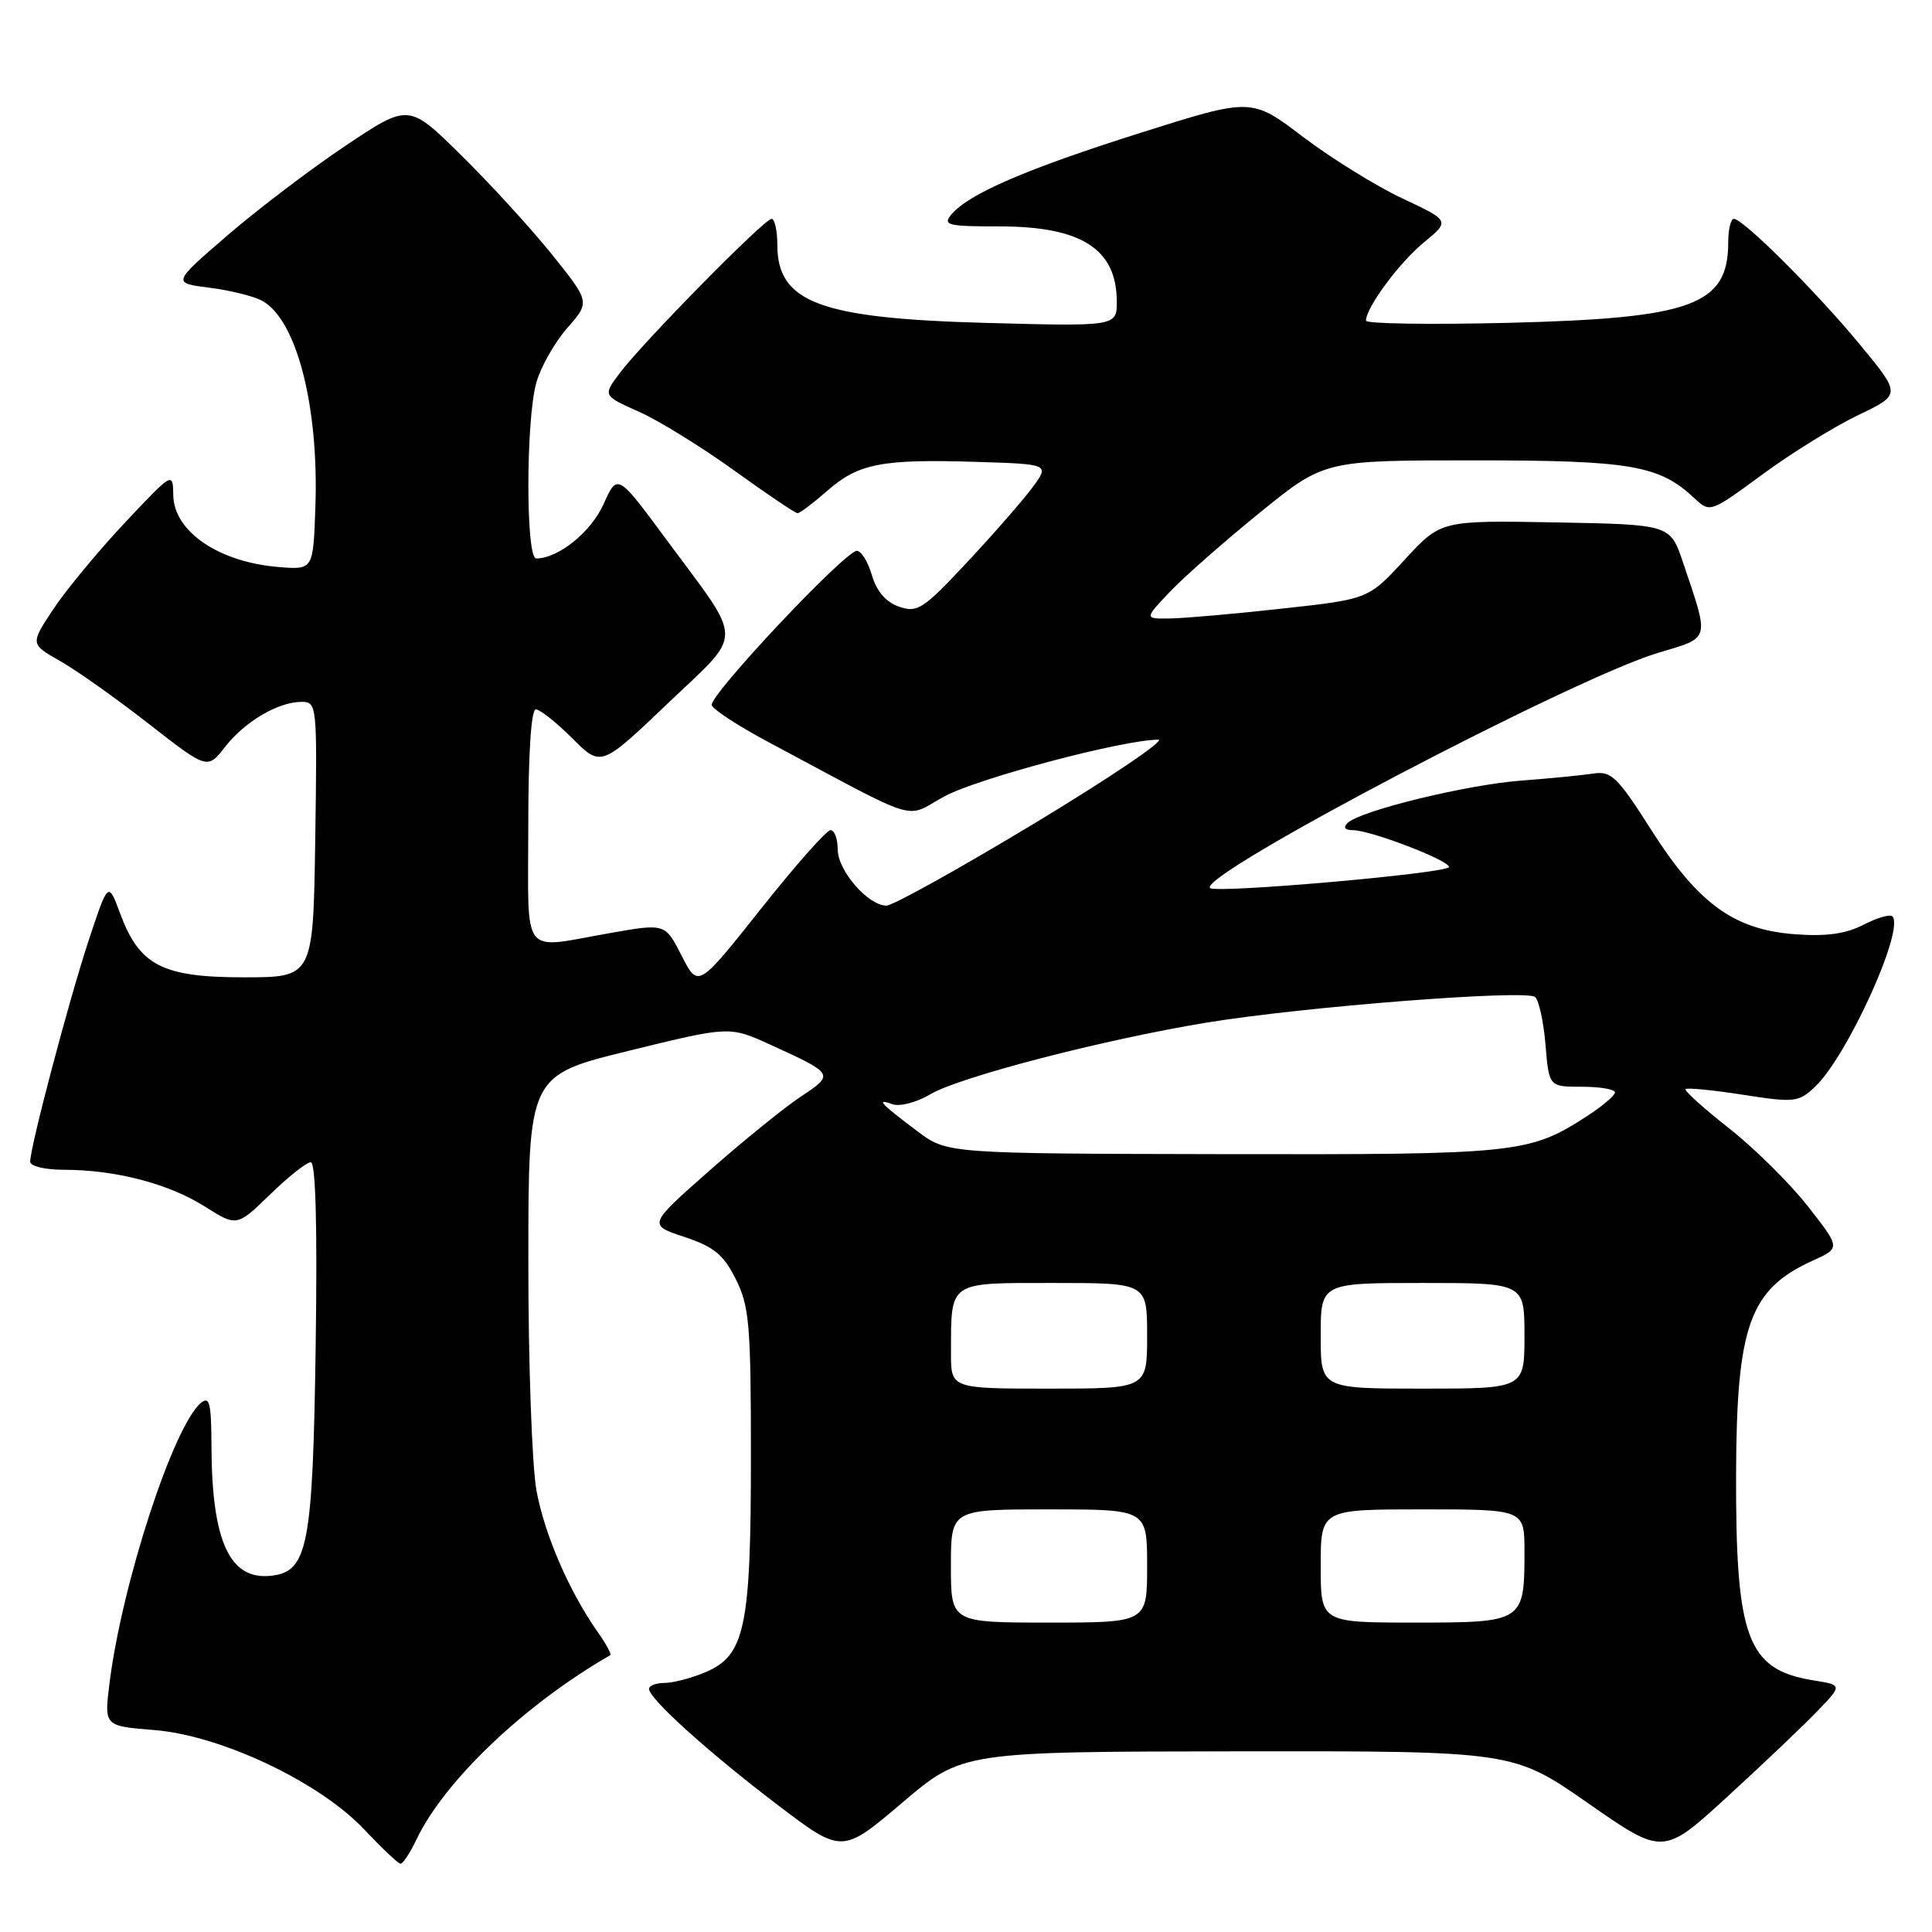 <?xml version="1.0" encoding="UTF-8" standalone="no"?>
<!DOCTYPE svg PUBLIC "-//W3C//DTD SVG 1.1//EN" "http://www.w3.org/Graphics/SVG/1.1/DTD/svg11.dtd" >
<svg xmlns="http://www.w3.org/2000/svg" xmlns:xlink="http://www.w3.org/1999/xlink" version="1.1" viewBox="0 0 256 256">
 <g >
 <path fill="currentColor"
d=" M 55.18 243.75 C 58.91 235.94 69.52 225.85 80.86 219.32 C 81.06 219.21 80.33 217.85 79.24 216.31 C 75.45 210.94 72.17 203.38 71.09 197.53 C 70.49 194.28 70.00 180.58 70.01 167.07 C 70.01 142.50 70.01 142.50 83.34 139.23 C 96.66 135.96 96.66 135.96 102.08 138.43 C 110.56 142.30 110.59 142.34 106.12 145.30 C 103.93 146.75 98.48 151.17 94.00 155.12 C 85.86 162.30 85.86 162.30 90.68 163.90 C 94.62 165.21 95.86 166.23 97.50 169.50 C 99.29 173.09 99.50 175.50 99.50 193.00 C 99.50 215.70 98.72 219.38 93.42 221.60 C 91.58 222.37 89.15 223.00 88.03 223.00 C 86.91 223.00 86.00 223.36 86.00 223.79 C 86.00 225.09 93.92 232.23 103.04 239.16 C 111.57 245.64 111.57 245.64 119.54 238.88 C 127.50 232.11 127.50 232.11 164.00 232.06 C 200.50 232.02 200.50 232.02 210.44 238.94 C 220.38 245.87 220.38 245.87 228.94 238.02 C 233.65 233.71 238.99 228.63 240.81 226.73 C 244.13 223.28 244.13 223.28 240.31 222.66 C 231.52 221.25 229.98 217.14 230.04 195.31 C 230.10 175.64 231.83 170.83 240.20 167.04 C 243.89 165.37 243.89 165.37 239.54 159.83 C 237.15 156.78 232.45 152.13 229.09 149.49 C 225.73 146.85 223.15 144.52 223.35 144.31 C 223.56 144.11 226.98 144.44 230.95 145.06 C 237.80 146.12 238.30 146.07 240.50 144.00 C 244.76 140.00 252.43 123.10 250.75 121.42 C 250.44 121.11 248.72 121.61 246.93 122.53 C 244.62 123.73 242.03 124.10 237.93 123.80 C 229.79 123.21 225.05 119.79 218.80 109.97 C 214.33 102.94 213.50 102.14 211.14 102.50 C 209.69 102.72 205.35 103.15 201.50 103.44 C 194.23 104.00 180.21 107.43 178.55 109.06 C 177.95 109.65 178.22 110.00 179.26 110.00 C 181.59 110.00 192.00 113.99 192.00 114.88 C 192.00 115.70 161.09 118.42 160.34 117.67 C 158.66 116.00 208.42 89.88 219.72 86.50 C 226.71 84.41 226.54 85.02 223.00 74.50 C 221.31 69.50 221.31 69.50 206.12 69.22 C 190.92 68.95 190.92 68.95 186.12 74.17 C 181.32 79.39 181.32 79.39 169.91 80.64 C 163.63 81.34 156.95 81.92 155.05 81.95 C 151.61 82.00 151.61 82.00 155.05 78.38 C 156.95 76.39 162.32 71.67 166.99 67.88 C 175.48 61.00 175.48 61.00 195.27 61.00 C 216.13 61.00 219.86 61.64 224.53 66.03 C 226.58 67.95 226.63 67.94 233.55 62.85 C 237.37 60.04 243.07 56.51 246.21 55.01 C 251.91 52.28 251.91 52.28 246.50 45.72 C 240.72 38.71 230.99 29.00 229.75 29.00 C 229.34 29.00 229.00 30.38 229.00 32.07 C 229.00 40.45 224.28 42.18 199.75 42.78 C 189.44 43.03 181.00 42.90 181.00 42.49 C 181.00 40.77 185.39 34.82 188.65 32.14 C 192.14 29.26 192.14 29.26 185.82 26.29 C 182.35 24.66 176.42 20.99 172.66 18.14 C 165.83 12.95 165.83 12.95 151.16 17.59 C 136.00 22.38 128.33 25.70 126.06 28.42 C 124.89 29.84 125.55 30.00 132.44 30.00 C 143.26 30.00 147.93 32.97 147.98 39.88 C 148.00 43.25 148.00 43.25 130.75 42.79 C 108.62 42.19 103.00 40.09 103.00 32.43 C 103.00 30.54 102.65 29.00 102.23 29.00 C 101.28 29.00 85.13 45.41 82.10 49.46 C 79.88 52.42 79.88 52.42 84.69 54.57 C 87.34 55.75 93.01 59.26 97.31 62.36 C 101.61 65.46 105.37 68.00 105.68 68.00 C 105.99 68.00 107.75 66.67 109.60 65.05 C 113.73 61.42 116.81 60.81 129.29 61.20 C 139.09 61.50 139.09 61.50 136.79 64.61 C 135.53 66.31 131.64 70.77 128.14 74.51 C 122.31 80.74 121.56 81.23 119.14 80.39 C 117.40 79.79 116.17 78.38 115.54 76.24 C 115.02 74.46 114.12 72.99 113.54 72.99 C 112.00 72.97 93.90 92.21 94.31 93.44 C 94.50 94.02 97.77 96.16 101.58 98.20 C 122.47 109.35 119.69 108.49 125.11 105.54 C 129.52 103.14 148.76 98.03 153.47 98.01 C 154.55 98.00 147.24 102.95 137.23 109.00 C 127.21 115.05 118.31 120.00 117.46 120.00 C 115.03 120.00 111.00 115.36 111.00 112.55 C 111.00 111.15 110.57 110.00 110.05 110.00 C 109.52 110.00 105.36 114.71 100.80 120.46 C 92.50 130.92 92.50 130.92 90.32 126.64 C 88.14 122.35 88.14 122.35 80.82 123.64 C 68.86 125.73 70.00 127.23 70.00 109.50 C 70.00 99.83 70.38 94.00 71.00 94.00 C 71.55 94.00 73.72 95.72 75.82 97.82 C 79.64 101.64 79.64 101.64 88.45 93.24 C 98.64 83.52 98.65 85.50 88.33 71.54 C 81.81 62.71 81.81 62.71 79.98 66.79 C 78.32 70.50 73.98 74.00 71.05 74.00 C 69.66 74.00 69.67 55.74 71.06 50.72 C 71.64 48.65 73.48 45.39 75.15 43.48 C 78.19 40.02 78.19 40.02 73.17 33.76 C 70.41 30.32 65.00 24.40 61.15 20.61 C 54.16 13.71 54.16 13.71 45.83 19.28 C 41.25 22.34 34.20 27.69 30.16 31.17 C 22.82 37.50 22.82 37.50 27.73 38.12 C 30.43 38.46 33.56 39.23 34.69 39.83 C 39.29 42.29 42.26 53.77 41.79 67.20 C 41.50 75.50 41.50 75.50 37.00 75.14 C 29.01 74.51 23.02 70.44 22.96 65.60 C 22.91 62.51 22.89 62.52 16.52 69.29 C 13.01 73.03 8.75 78.17 7.07 80.71 C 4.00 85.34 4.00 85.34 7.97 87.59 C 10.15 88.83 15.43 92.57 19.71 95.91 C 27.48 101.97 27.48 101.97 29.83 98.96 C 32.47 95.59 36.87 93.00 39.97 93.00 C 42.00 93.00 42.04 93.37 41.77 111.25 C 41.50 129.50 41.50 129.50 32.32 129.50 C 21.50 129.50 18.48 127.94 15.92 121.04 C 14.34 116.78 14.34 116.78 11.74 124.64 C 9.12 132.59 4.00 151.96 4.00 153.93 C 4.00 154.53 5.96 155.00 8.45 155.00 C 15.27 155.00 22.34 156.84 27.09 159.84 C 31.38 162.55 31.38 162.55 35.78 158.28 C 38.20 155.92 40.63 154.00 41.18 154.00 C 41.83 154.00 42.06 162.53 41.83 178.25 C 41.45 204.83 40.80 208.23 35.99 208.79 C 30.45 209.44 28.07 204.31 28.02 191.63 C 28.00 185.92 27.77 184.95 26.63 185.89 C 22.98 188.92 16.14 209.90 14.50 223.11 C 13.81 228.71 13.81 228.71 20.43 229.24 C 29.29 229.95 42.31 236.11 48.26 242.41 C 50.59 244.88 52.75 246.93 53.06 246.95 C 53.38 246.98 54.33 245.54 55.18 243.75 Z  M 126.00 207.50 C 126.00 200.00 126.00 200.00 139.00 200.00 C 152.00 200.00 152.00 200.00 152.00 207.50 C 152.00 215.00 152.00 215.00 139.00 215.00 C 126.00 215.00 126.00 215.00 126.00 207.50 Z  M 175.00 207.50 C 175.00 200.00 175.00 200.00 188.50 200.00 C 202.00 200.00 202.00 200.00 202.00 205.57 C 202.00 214.93 201.89 215.00 187.46 215.00 C 175.00 215.00 175.00 215.00 175.00 207.50 Z  M 126.01 179.25 C 126.04 169.67 125.55 170.00 139.62 170.00 C 152.00 170.00 152.00 170.00 152.00 177.00 C 152.00 184.00 152.00 184.00 139.00 184.00 C 126.00 184.00 126.00 184.00 126.01 179.25 Z  M 175.00 177.00 C 175.00 170.00 175.00 170.00 188.50 170.00 C 202.00 170.00 202.00 170.00 202.00 177.00 C 202.00 184.00 202.00 184.00 188.50 184.00 C 175.00 184.00 175.00 184.00 175.00 177.00 Z  M 121.54 149.88 C 116.66 146.22 116.00 145.50 118.25 146.31 C 119.22 146.66 121.45 146.08 123.28 144.99 C 127.19 142.69 146.26 137.74 159.83 135.51 C 172.71 133.39 202.26 131.09 203.41 132.11 C 203.92 132.56 204.54 135.42 204.79 138.46 C 205.25 144.00 205.25 144.00 209.62 144.00 C 212.03 144.00 213.99 144.34 213.99 144.75 C 213.98 145.16 212.35 146.55 210.37 147.84 C 202.61 152.86 201.27 153.00 162.12 152.93 C 125.50 152.86 125.50 152.86 121.54 149.88 Z "/>
</g>
</svg>